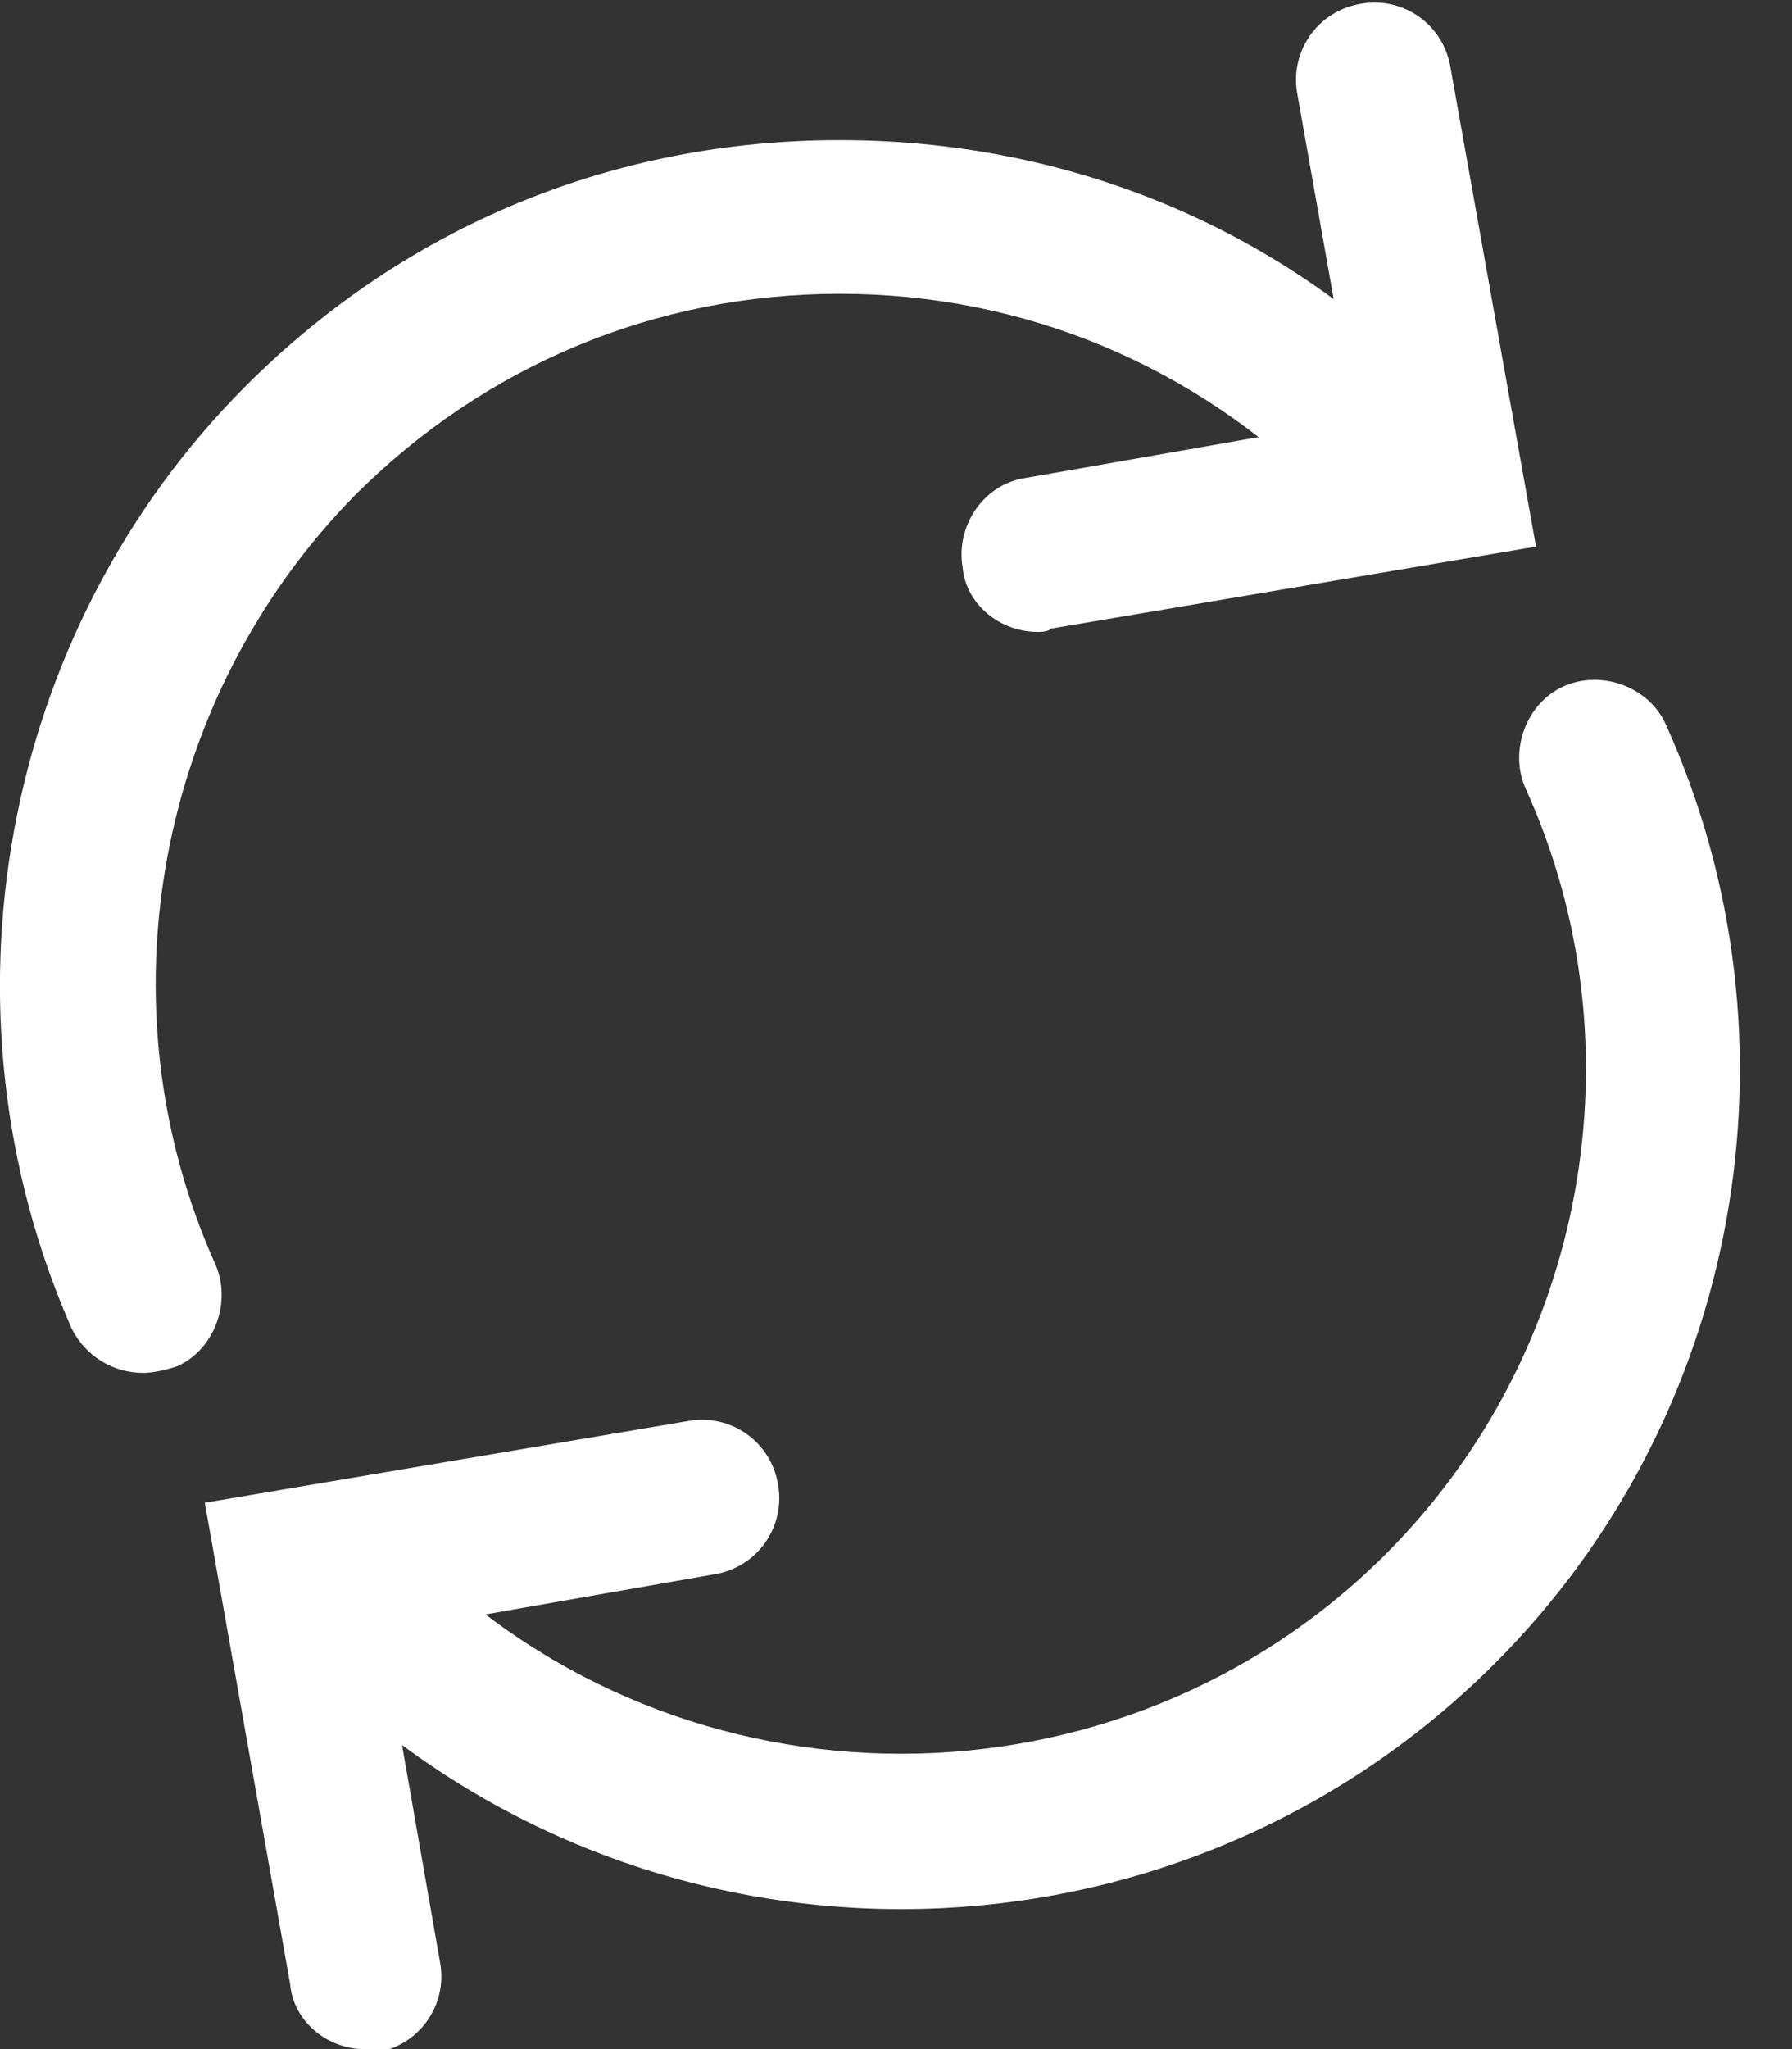 <?xml version="1.0" encoding="UTF-8" standalone="no"?>
<svg version="1.1" xmlns="http://www.w3.org/2000/svg" xmlns:svg="http://www.w3.org/2000/svg" width="14" height="16" viewBox="0 0 14 16">
	<rect x="0" y="0" width="14" height="16" fill="#333333" stroke="none"/>
	<g fill="#FFF">
		<path d="M1.12 10.72C0.88 10.72 0.667 10.587 0.56 10.374C-0.533 7.894 3.05177e-06 4.934 1.92 3.014C3.173 1.76 4.8 1.094 6.56 1.094C8.32 1.094 9.973 1.76 11.2 3.014C11.44 3.254 11.44 3.627 11.2 3.867C10.96 4.107 10.587 4.107 10.347 3.867C9.333 2.854 8 2.294 6.56 2.294C5.12 2.294 3.787 2.854 2.773 3.867C1.227 5.44 0.773 7.84 1.68 9.867C1.813 10.16 1.68 10.534 1.387 10.667C1.307 10.694 1.2 10.72 1.12 10.72Z"/>
		<path d="M8.107 4.934C7.813 4.934 7.547 4.721 7.52 4.428C7.467 4.108 7.68 3.788 8 3.734L10.587 3.281L10.133 0.721C10.08 0.401 10.293 0.081 10.64 0.028C10.96 -0.026 11.28 0.188 11.333 0.534L12 4.268L8.213 4.908C8.187 4.934 8.133 4.934 8.107 4.934Z"/>
		<path d="M7.04 14.907C5.36 14.907 3.68 14.267 2.4 12.987C2.16 12.747 2.16 12.374 2.4 12.134C2.64 11.894 3.013 11.894 3.253 12.134C5.333 14.214 8.747 14.214 10.827 12.134C12.4 10.56 12.827 8.16 11.92 6.16C11.787 5.867 11.92 5.494 12.213 5.36C12.507 5.227 12.88 5.36 13.013 5.654C14.133 8.134 13.6 11.067 11.68 12.987C10.4 14.267 8.72 14.907 7.04 14.907Z"/>
		<path d="M2.853 16.001C2.56 16.001 2.293 15.787 2.267 15.494L1.6 11.734L5.387 11.094C5.707 11.041 6.027 11.254 6.08 11.601C6.133 11.921 5.92 12.241 5.573 12.294L2.987 12.747L3.44 15.334C3.493 15.654 3.28 15.974 2.933 16.027C2.933 16.001 2.88 16.001 2.853 16.001Z"/>
	</g>
</svg>